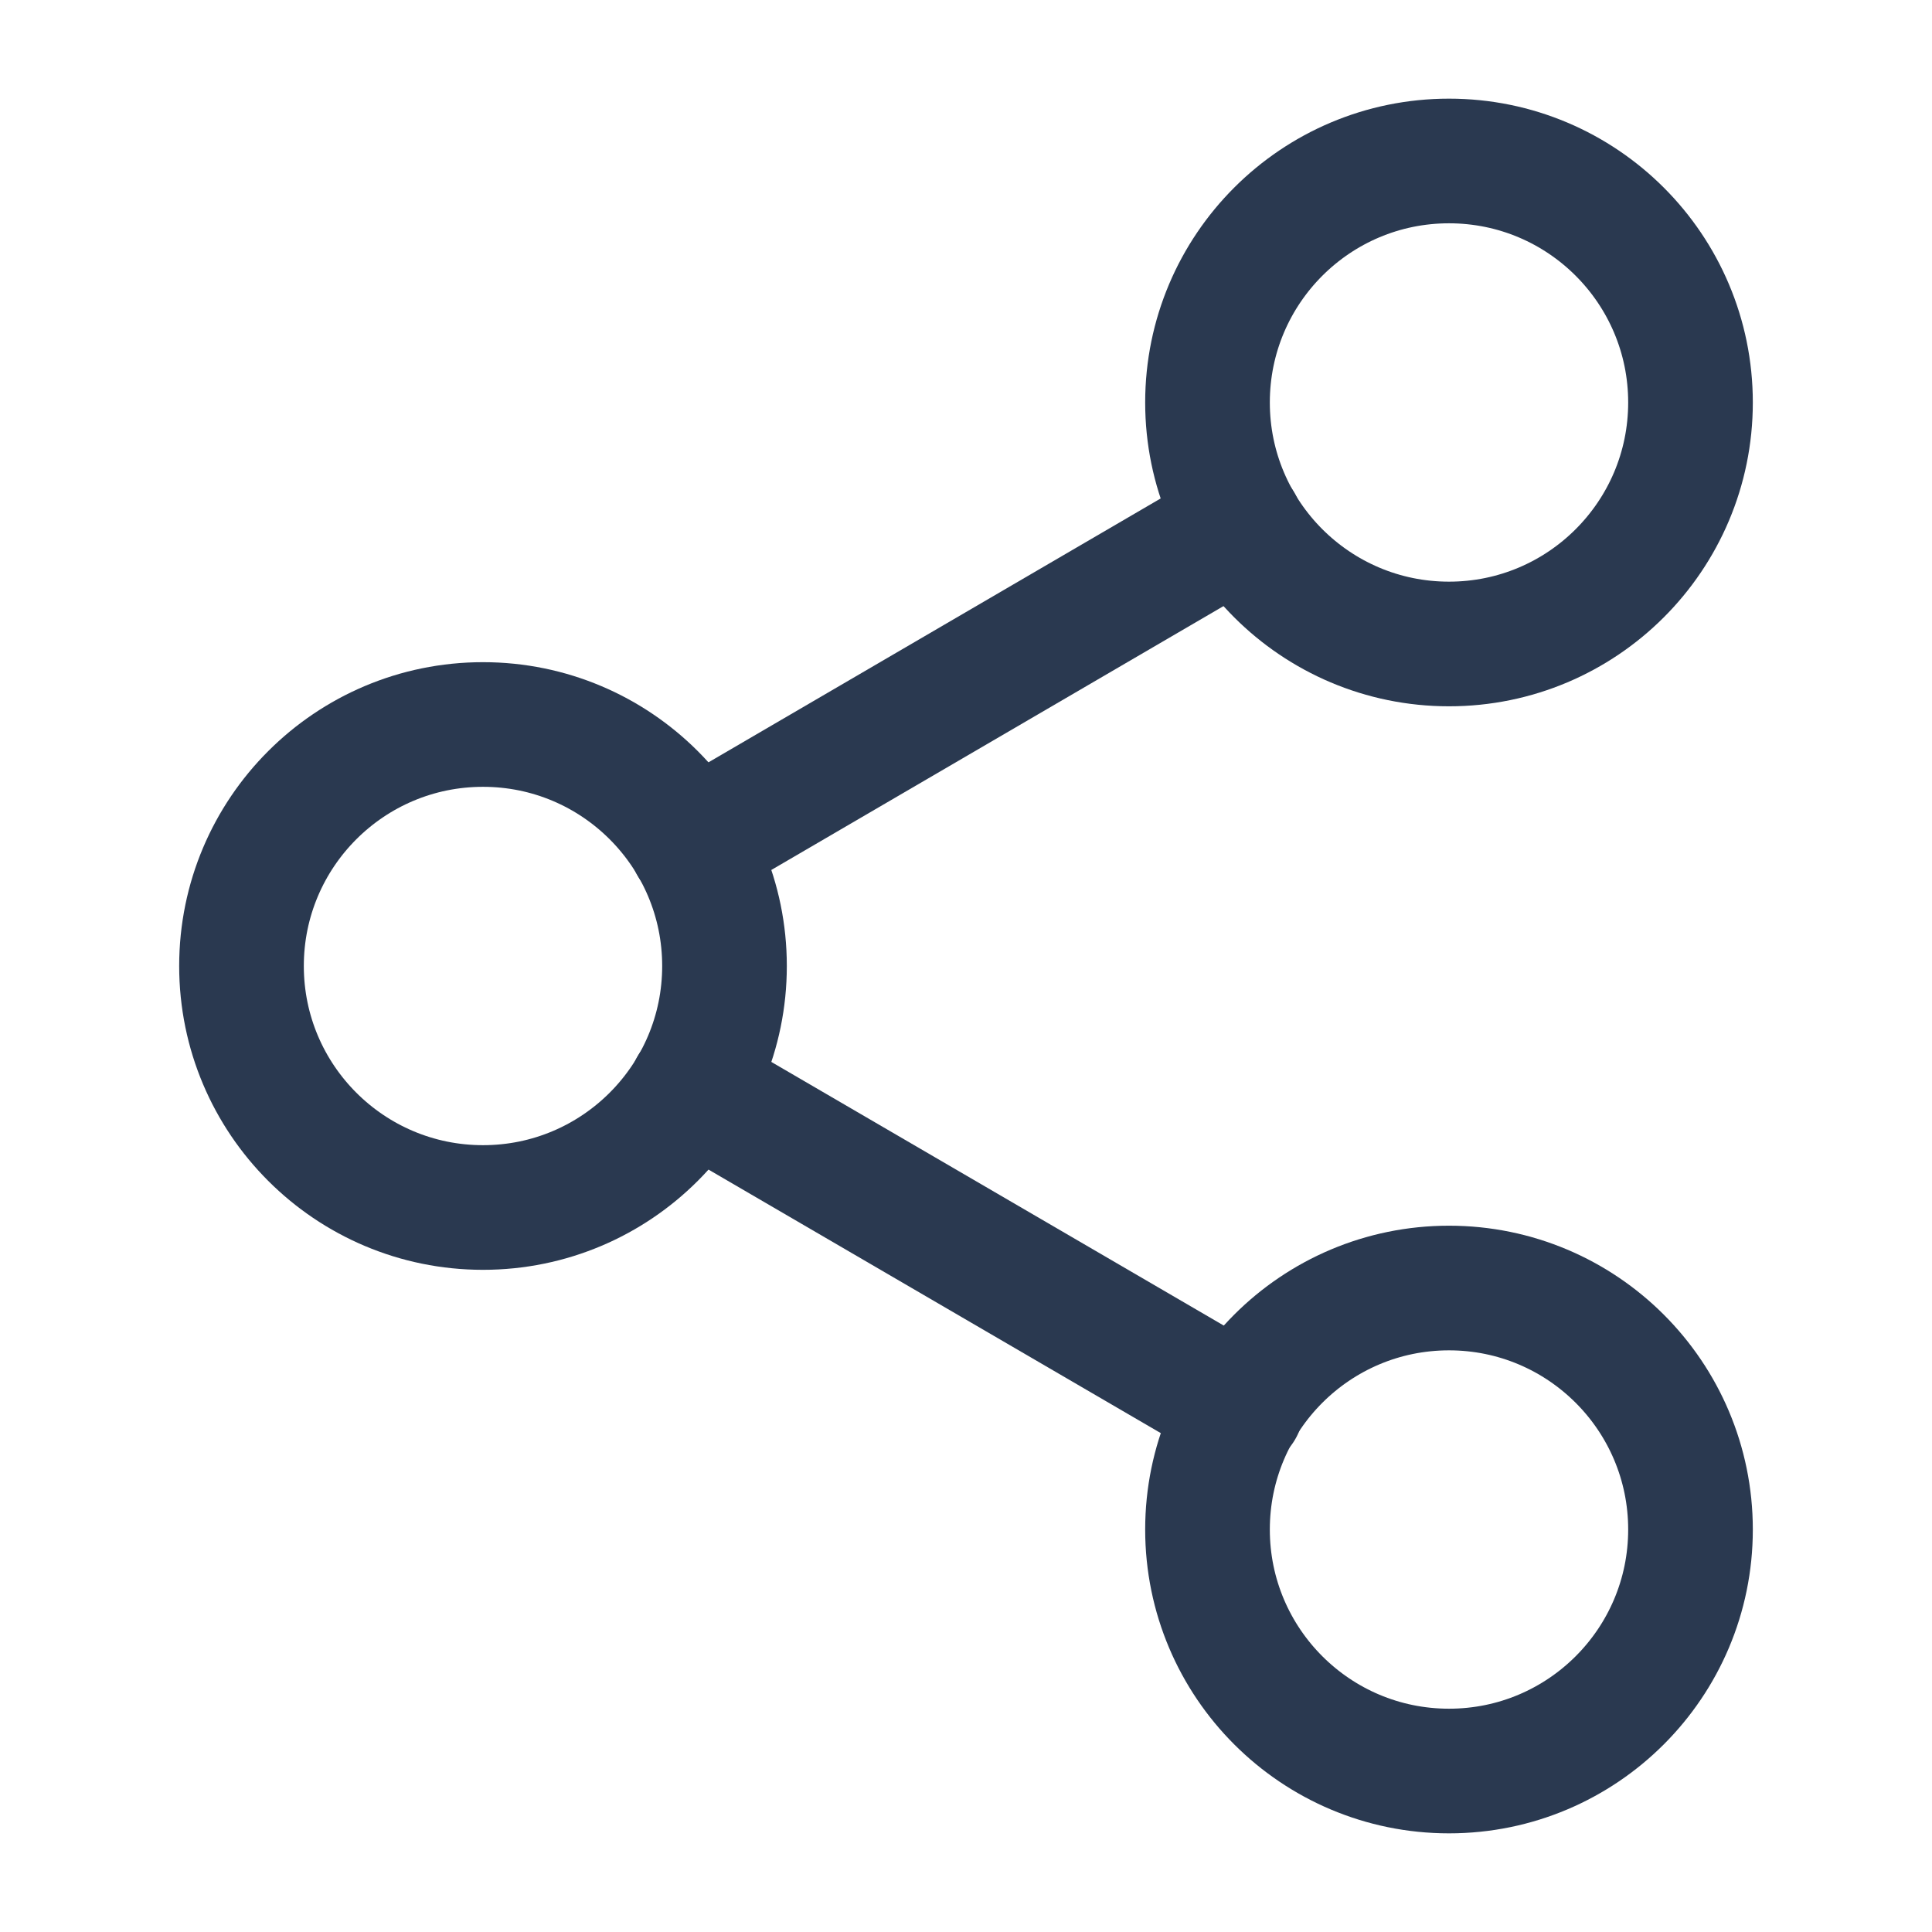 <svg width="31" height="31" viewBox="0 0 31 31" fill="none" xmlns="http://www.w3.org/2000/svg">
<path d="M11.095 17.45L19.918 22.591" stroke="#2A3950" stroke-width="2" stroke-linecap="round" stroke-linejoin="round"/>
<path d="M19.905 8.408L11.095 13.549" stroke="#2A3950" stroke-width="2" stroke-linecap="round" stroke-linejoin="round"/>
<path d="M23.25 10.333C25.39 10.333 27.125 8.598 27.125 6.458C27.125 4.318 25.39 2.583 23.25 2.583C21.11 2.583 19.375 4.318 19.375 6.458C19.375 8.598 21.11 10.333 23.25 10.333Z" stroke="#2A3950" stroke-width="2" stroke-linecap="round" stroke-linejoin="round"/>
<path d="M7.75 19.375C9.89 19.375 11.625 17.64 11.625 15.5C11.625 13.36 9.89 11.625 7.75 11.625C5.61 11.625 3.875 13.36 3.875 15.5C3.875 17.64 5.61 19.375 7.75 19.375Z" stroke="#2A3950" stroke-width="2" stroke-linecap="round" stroke-linejoin="round"/>
<path d="M23.25 28.417C25.39 28.417 27.125 26.682 27.125 24.542C27.125 22.402 25.39 20.667 23.25 20.667C21.11 20.667 19.375 22.402 19.375 24.542C19.375 26.682 21.11 28.417 23.25 28.417Z" stroke="#2A3950" stroke-width="2" stroke-linecap="round" stroke-linejoin="round"/>
</svg>
